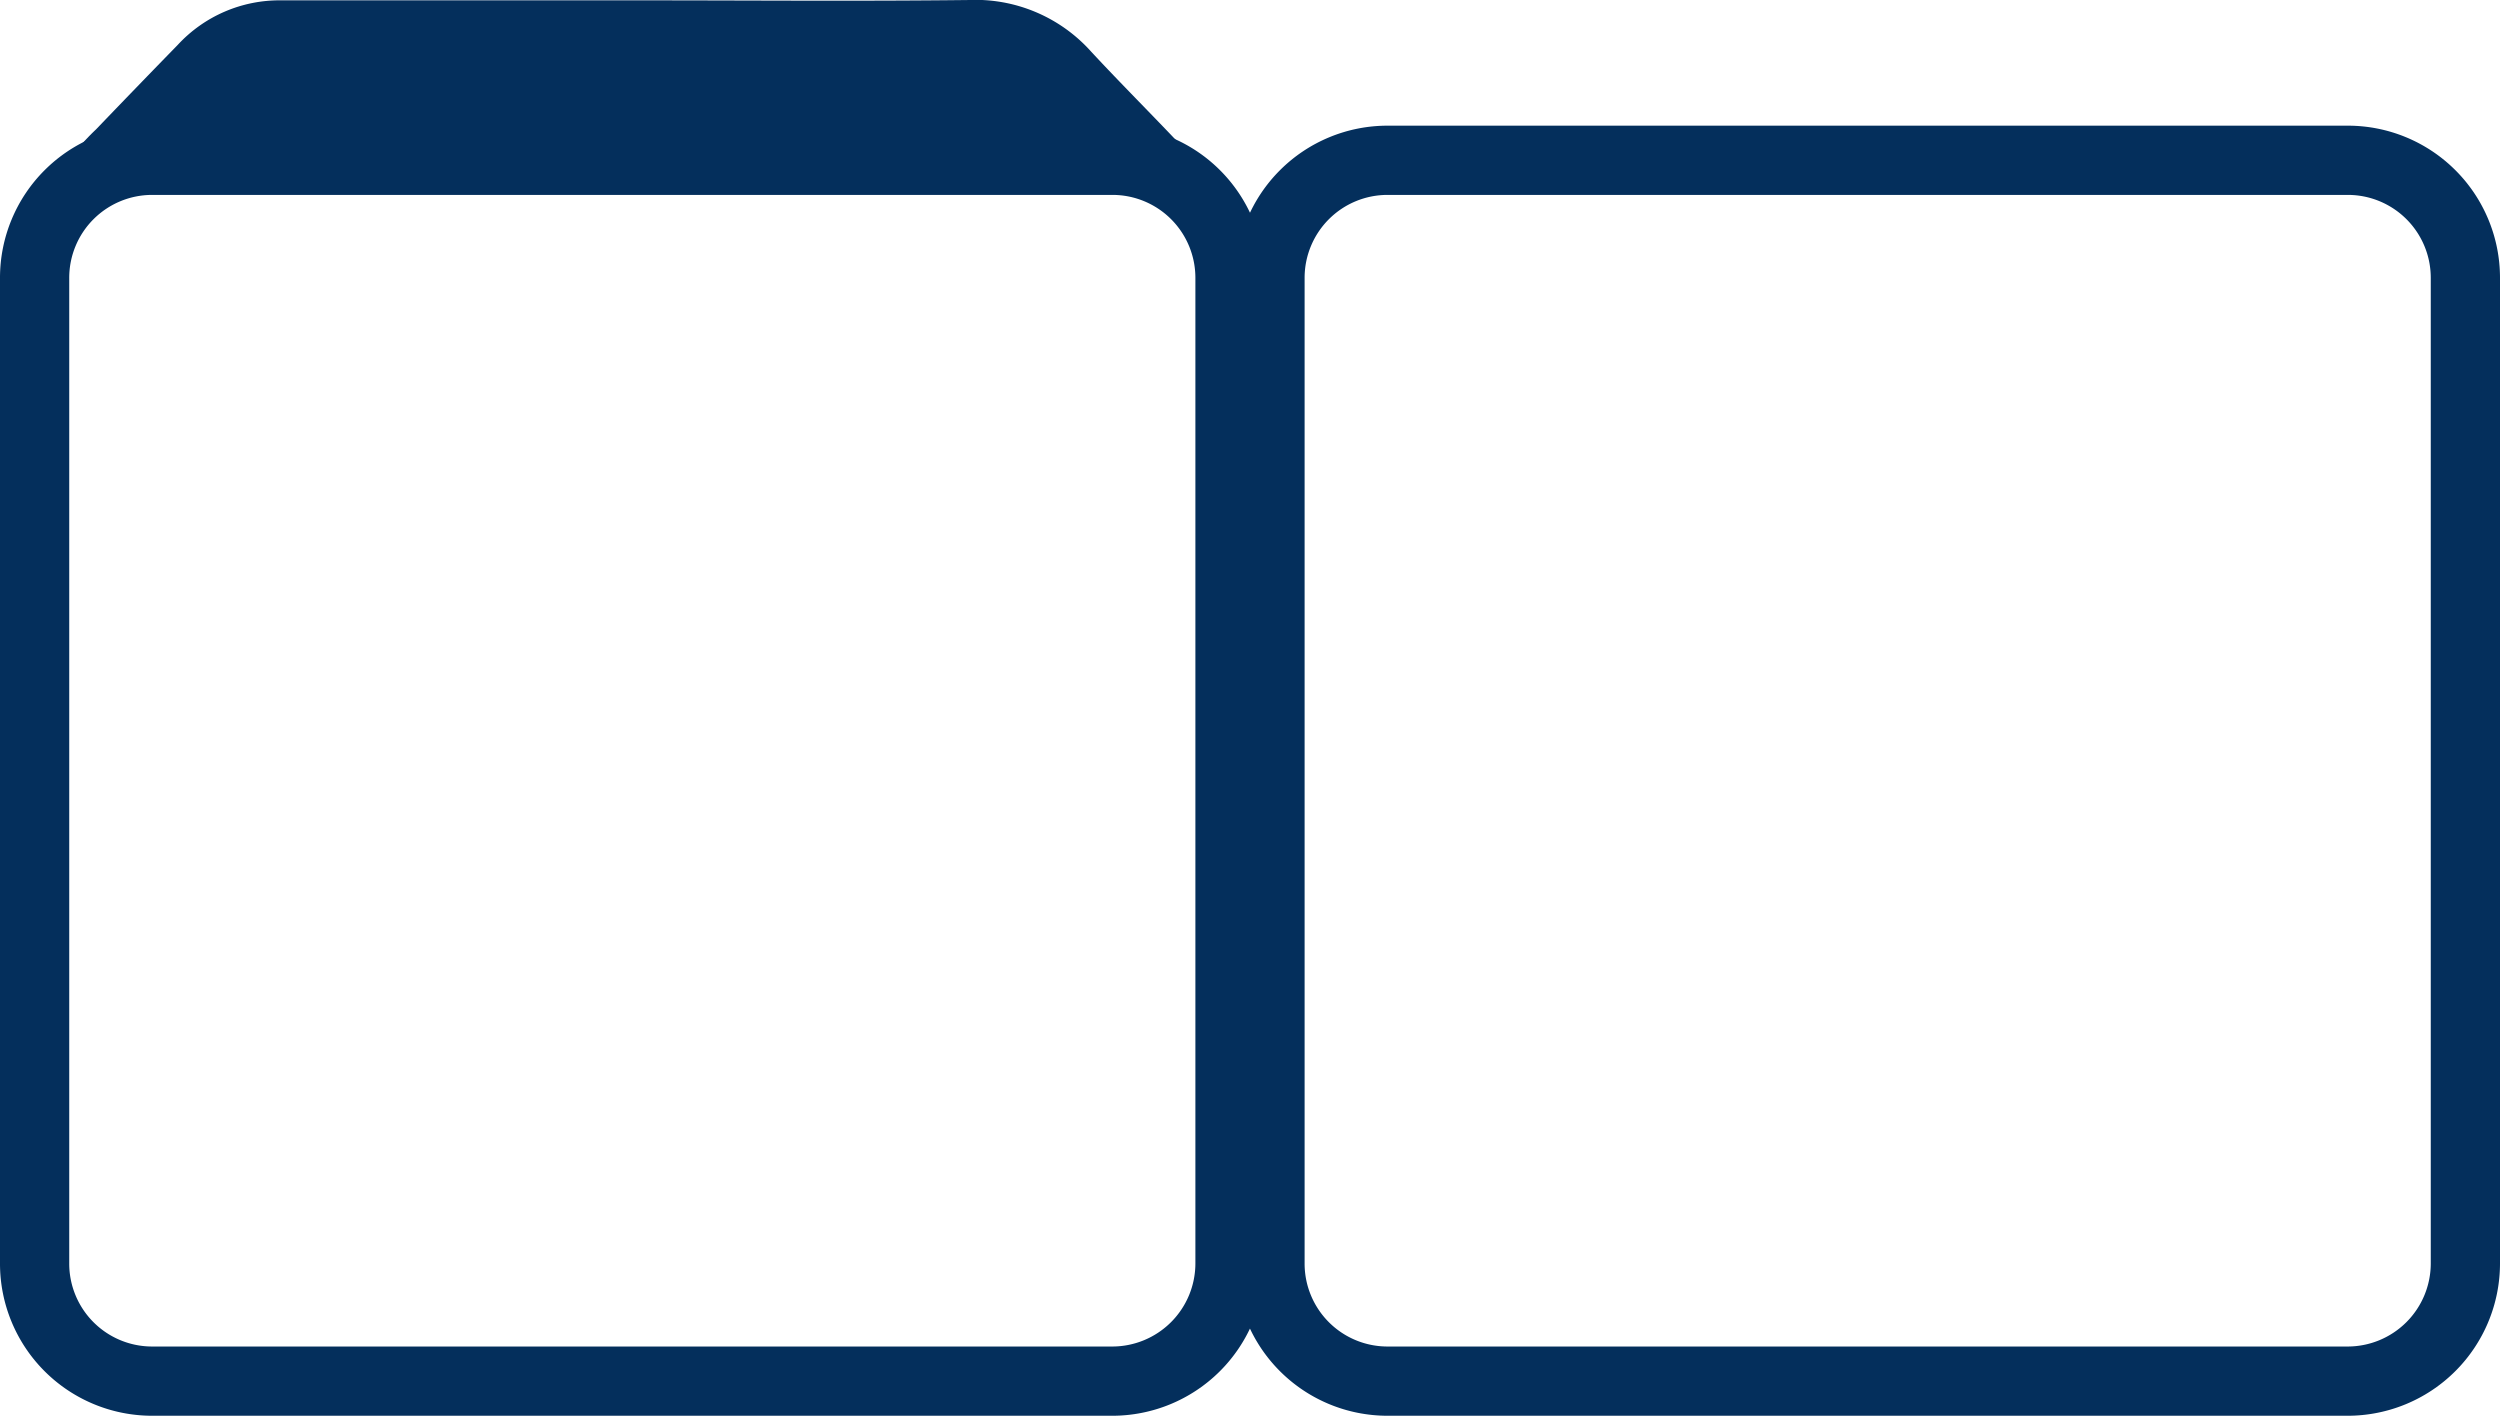 <svg xmlns="http://www.w3.org/2000/svg" width="216.653" height="122.693" viewBox="0 0 216.653 122.693">
  <g id="Group_274" data-name="Group 274" transform="translate(1.321 0)">
    <g id="Group_255" data-name="Group 255" transform="translate(0 0)">
      <g id="Group_250" data-name="Group 250" transform="translate(1.679 0)">
        <g id="Group_251" data-name="Group 251" transform="translate(0)">
          <path id="Path_262" data-name="Path 262" d="M111.155,24.1a1.548,1.548,0,0,1-.212.864,12.221,12.221,0,0,0-.906-3.313,11.1,11.1,0,0,0-9.769-6.923c-4.389-.326-8.806-.184-13.224-.085-.835.014-1.671-.042-2.492-.042-13.8,0-27.594-.042-41.4.028-4.2.014-8.4-.057-12.6,0-3.525.042-7.051-.028-10.576-.014a12.933,12.933,0,0,0-6.612,1.656A11.429,11.429,0,0,0,7.83,24.258c-.042.184-.085.354-.127.524a16.251,16.251,0,0,1,1.741-9.1A20.693,20.693,0,0,1,12.969,11.3q3.525-3.674,7.079-7.32A12,12,0,0,1,29,.118H60.271C69.7.118,79.13.2,88.559.09A13.469,13.469,0,0,1,99.22,4.578c2.563,2.761,5.224,5.408,7.8,8.141a14.331,14.331,0,0,1,3.964,9.939A2.53,2.53,0,0,0,111.155,24.1Z" transform="translate(-7.646 -0.088)" fill="#042f5c"/>
          <path id="Path_263" data-name="Path 263" d="M100.986,204H17.794A10.187,10.187,0,0,1,7.6,193.809V108.394A10.187,10.187,0,0,1,17.794,98.2H101a10.187,10.187,0,0,1,10.194,10.194v85.415A10.208,10.208,0,0,1,100.986,204Z" transform="translate(-7.6 -84.309)" fill="none" stroke="#042f5c" stroke-miterlimit="10" stroke-width="6"/>
          <path id="Path_264" data-name="Path 264" d="M100.986,204H17.794A10.187,10.187,0,0,1,7.6,193.809V108.394A10.187,10.187,0,0,1,17.794,98.2H101a10.187,10.187,0,0,1,10.194,10.194v85.415A10.208,10.208,0,0,1,100.986,204Z" transform="translate(99.459 -84.309)" fill="none" stroke="#042f5c" stroke-miterlimit="10" stroke-width="6"/>
        </g>
      </g>
    </g>
  </g>
</svg>
